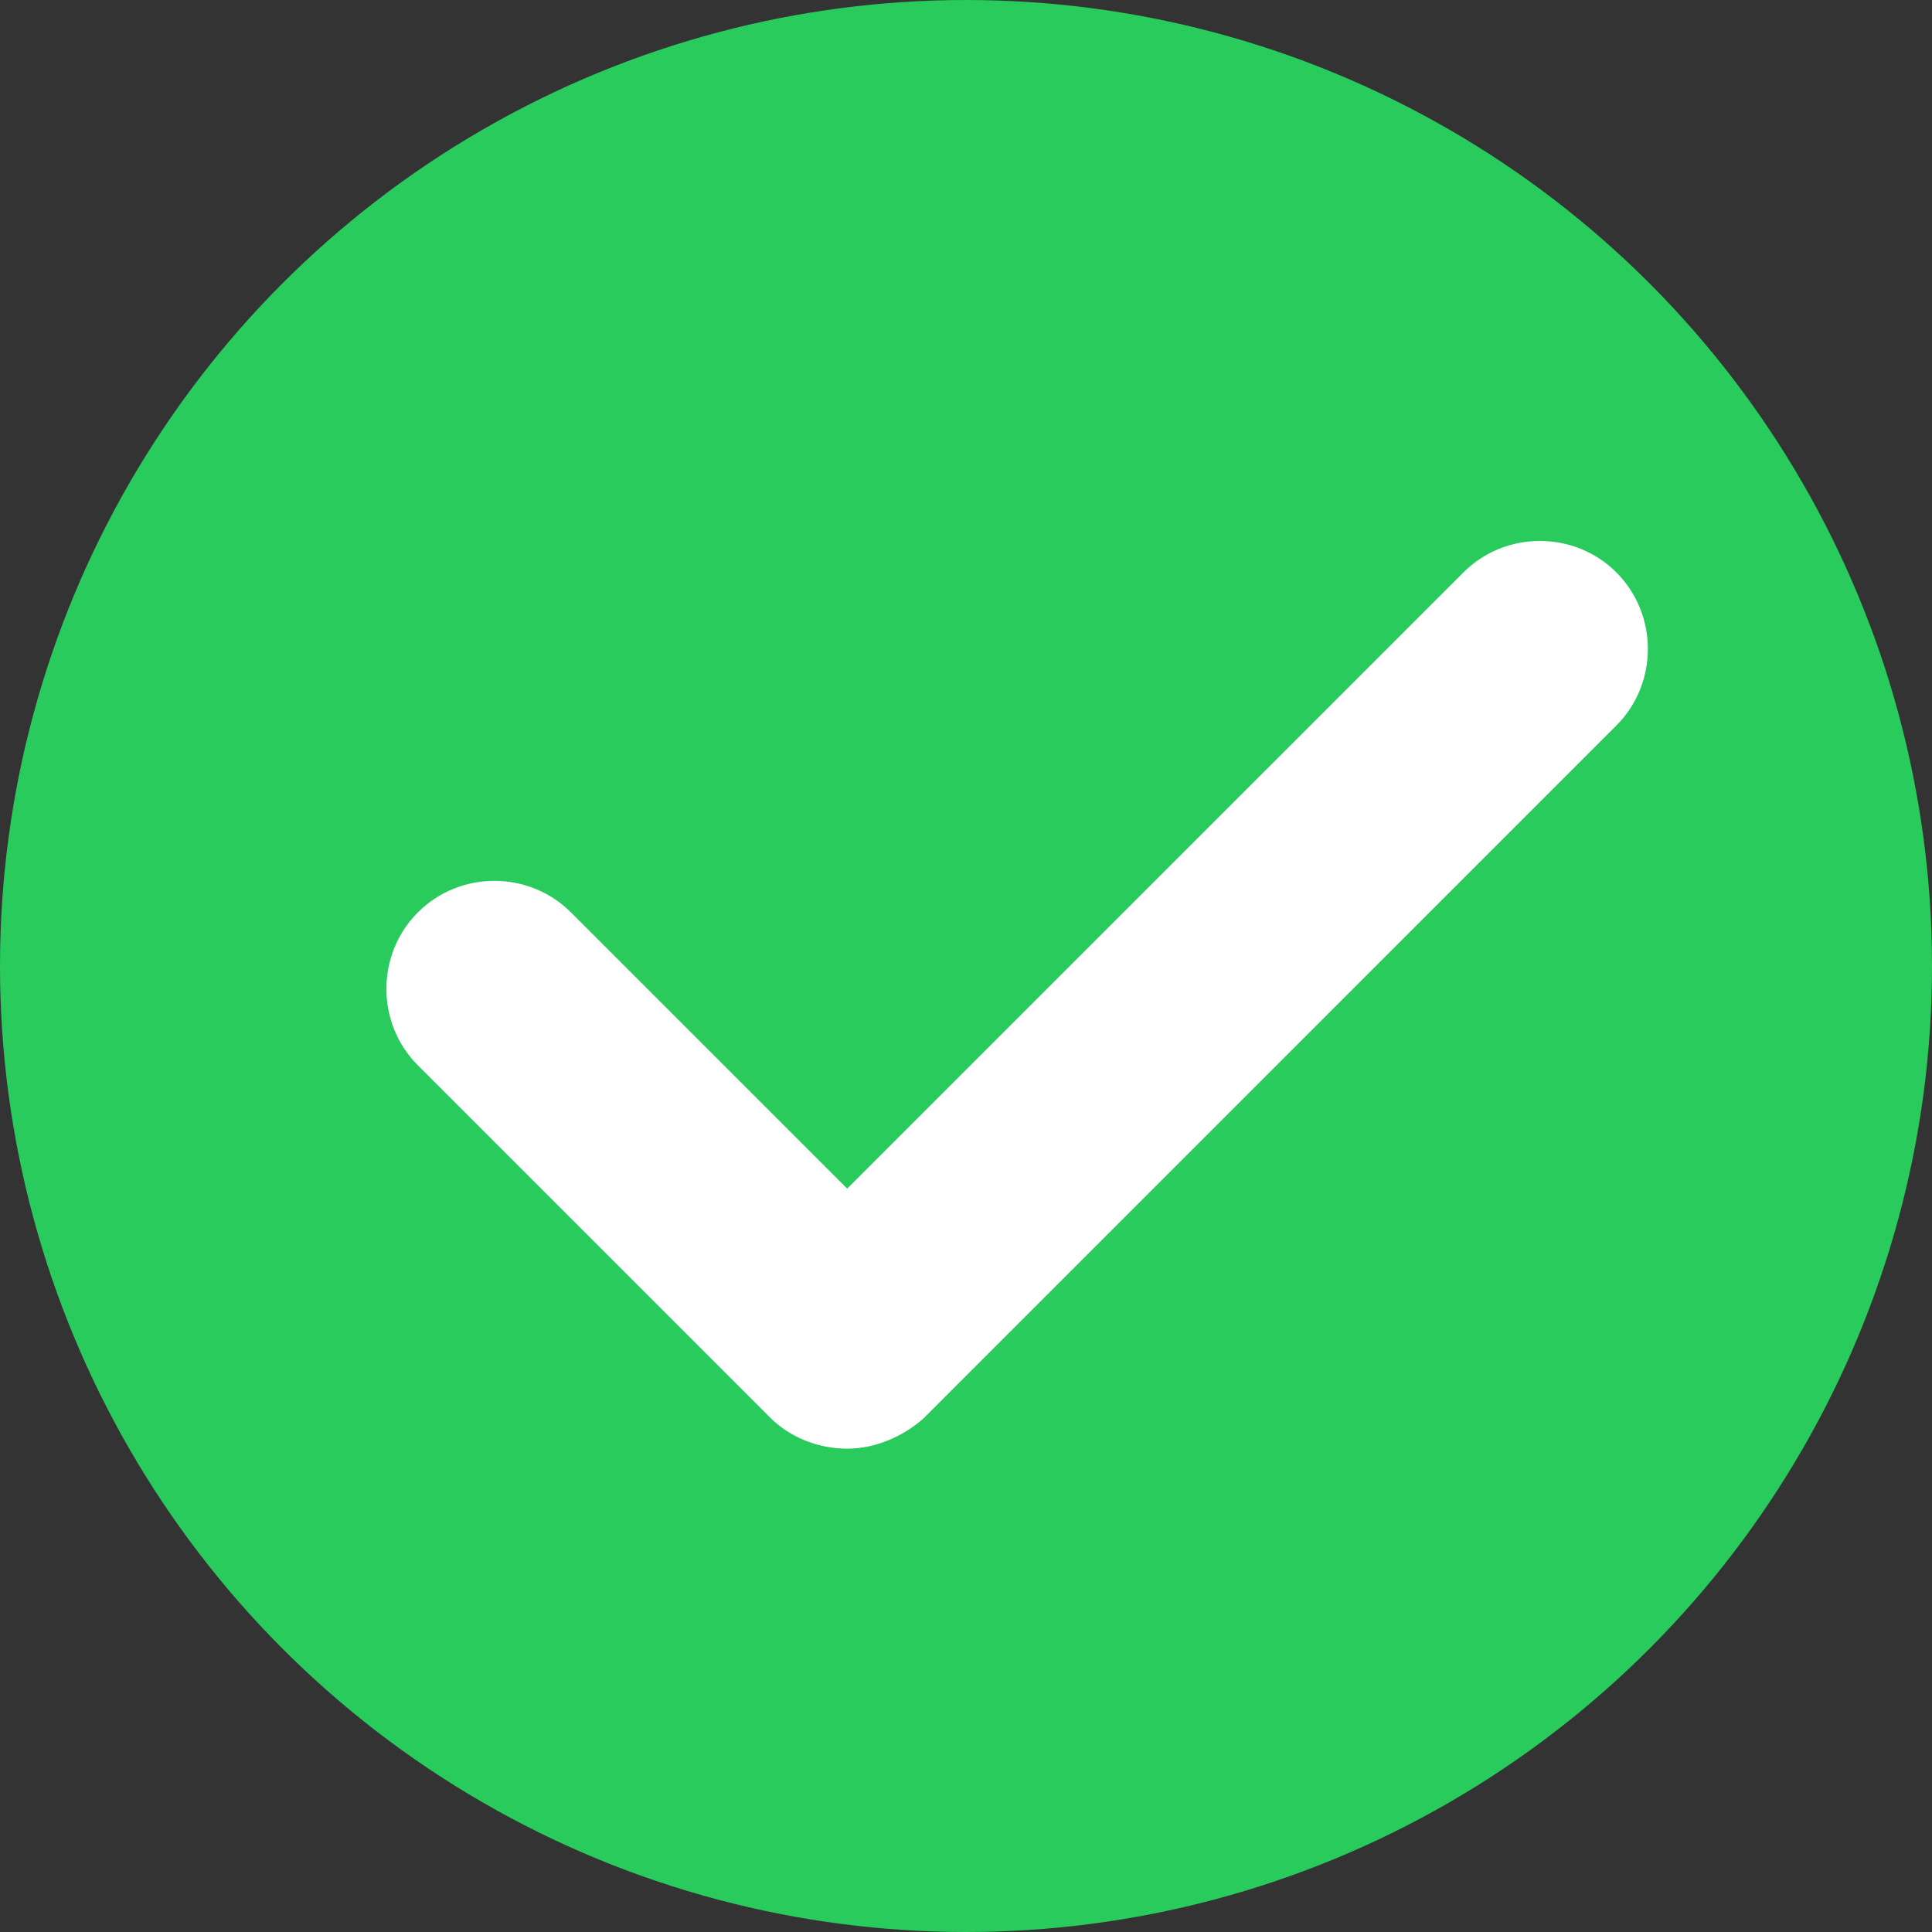 <?xml version="1.0" encoding="UTF-8"?>
<svg width="50px" height="50px" viewBox="0 0 50 50" version="1.1" xmlns="http://www.w3.org/2000/svg" xmlns:xlink="http://www.w3.org/1999/xlink">
    <rect x="0" y="0" width="50" height="50" fill="#333333" stroke="none"/>
    <!-- Generator: Sketch 57.1 (83088) - https://sketch.com -->
    <title>编组 2</title>
    <desc>Created with Sketch.</desc>
    <g id="xmind-图标" stroke="none" stroke-width="1" fill="none" fill-rule="evenodd">
        <g id="icon" transform="translate(-457, -361)">
            <g id="任务" transform="translate(97, 329)">
                <g id="编组-2" transform="translate(360, 32)">
                    <circle id="椭圆形" fill="#29CB5D" cx="25" cy="25" r="25"></circle>
                    <path d="M21.925,37.491 C21.189,37.491 20.453,37.21 19.927,36.684 L10.815,27.572 C9.728,26.486 9.728,24.698 10.815,23.612 C11.901,22.525 13.689,22.525 14.775,23.612 L21.925,30.761 L37.872,14.815 C38.958,13.728 40.745,13.728 41.832,14.815 C42.918,15.901 42.918,17.689 41.832,18.775 L23.888,36.72 C23.362,37.175 22.661,37.491 21.925,37.491 L21.925,37.491 Z" id="路径" fill="#FFFFFF" fill-rule="nonzero"></path>
                </g>
            </g>
        </g>
    </g>
</svg>
